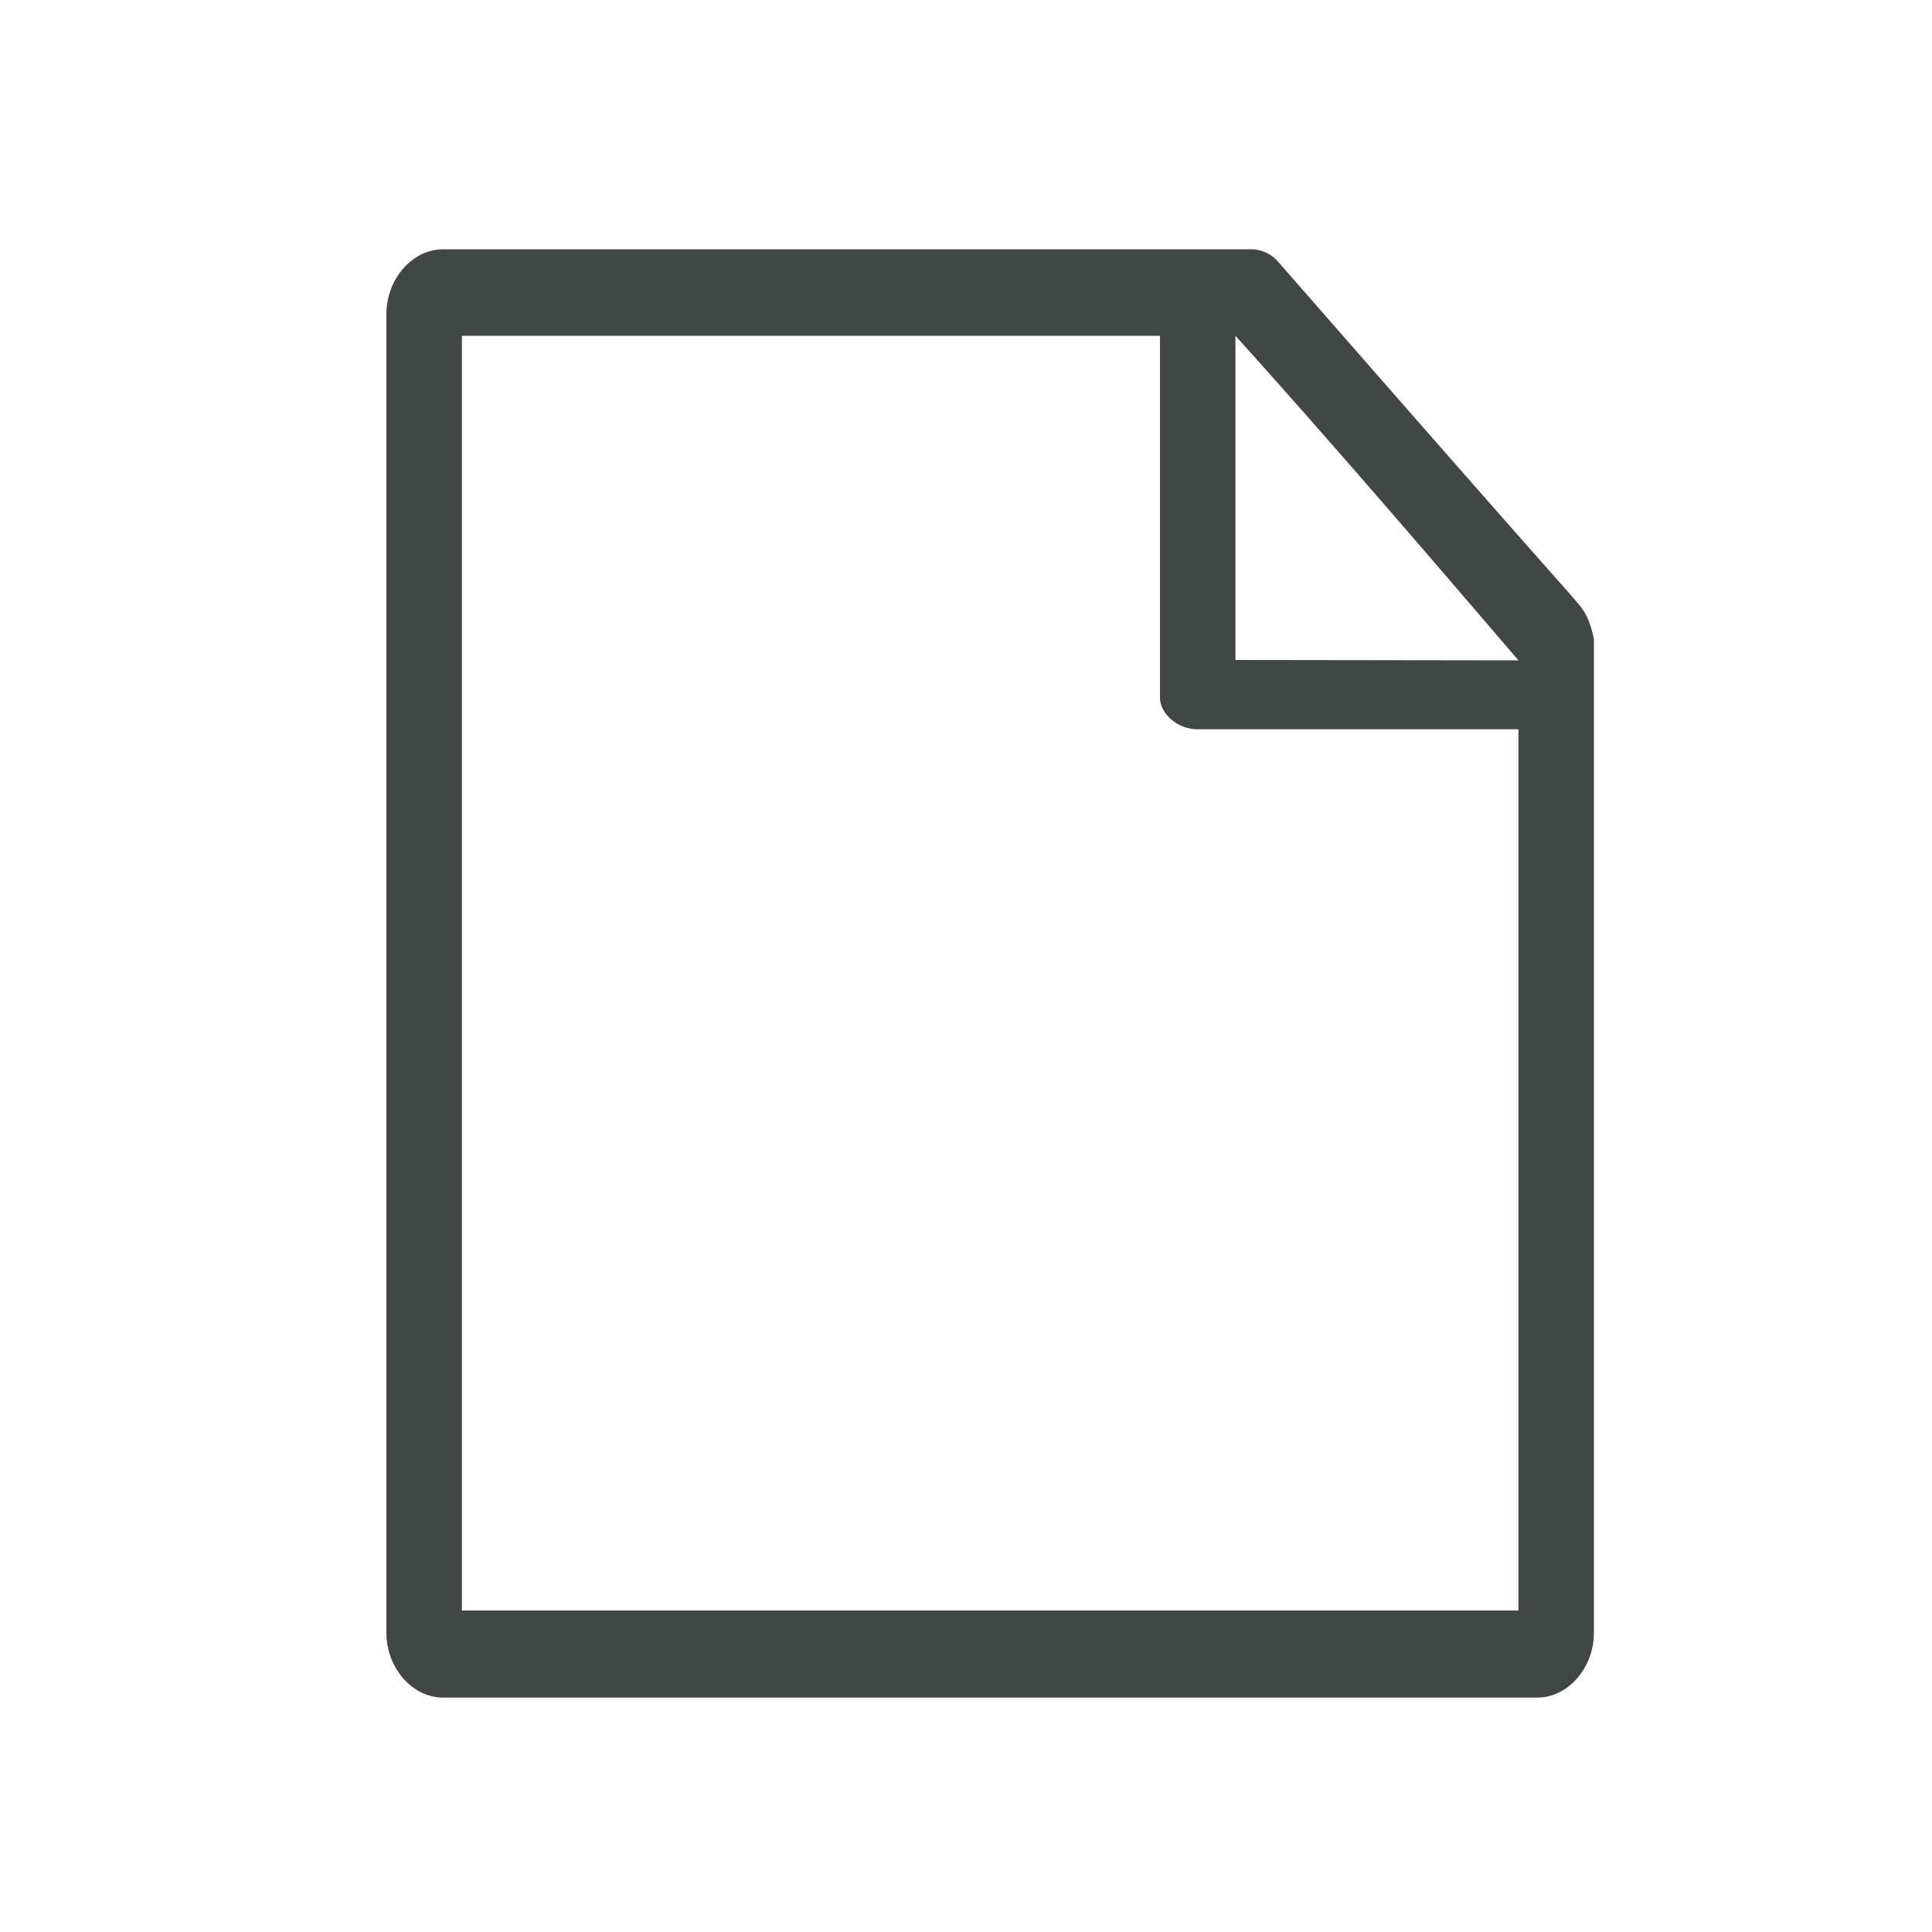 <svg xmlns="http://www.w3.org/2000/svg" width="40" height="40" viewBox="0 0 40 40">
    <path fill="#414745" fill-rule="nonzero" d="M9.172 5.162C8.536 5.162 8 5.776 8 6.505v27.3c0 .727.536 1.342 1.172 1.342h22.656c.636 0 1.172-.615 1.172-1.343V13.231c-.119-.577-.286-.674-.5-.937-2.035-2.296-4.285-4.873-6.03-6.866a.745.745 0 0 0-.55-.266H9.172zm.39 1.79h14.454v7.487c0 .346.372.66.78.66h6.642v18.245H9.563V6.952zm16.016 0c2.03 2.25 4.084 4.65 5.86 6.72l-5.86-.008V6.952z"/>
</svg>
